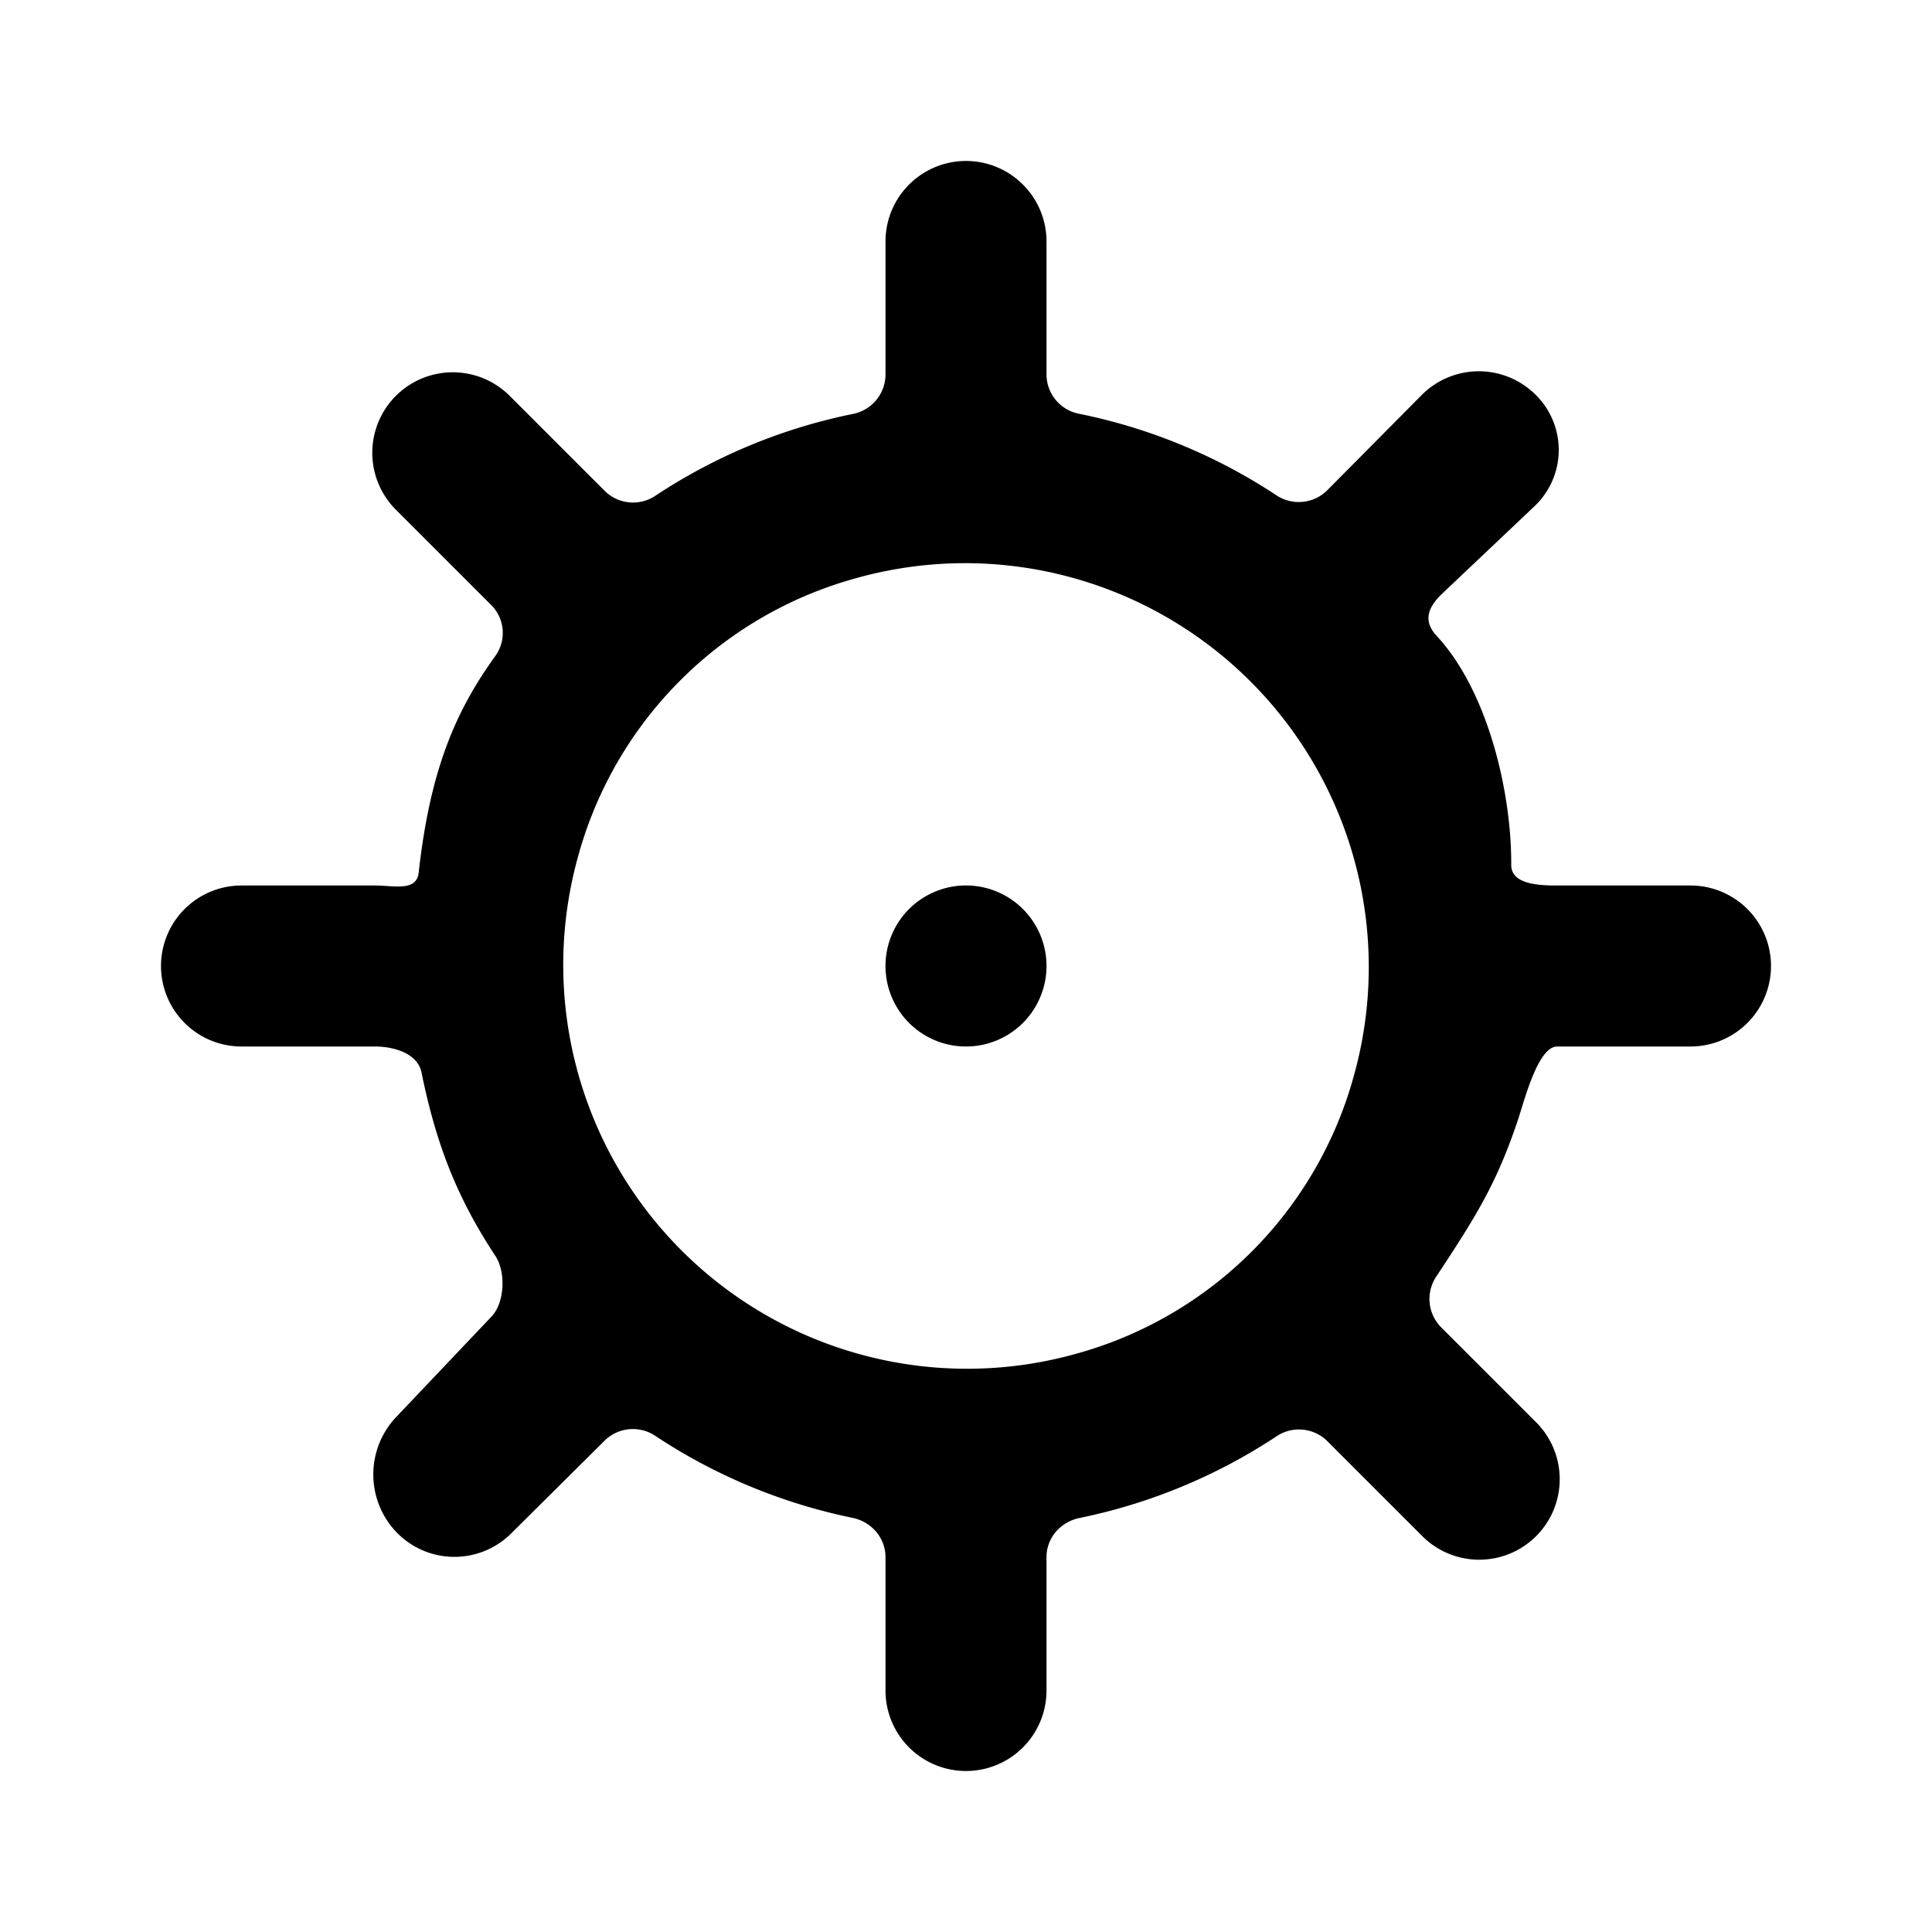 <svg xmlns="http://www.w3.org/2000/svg" viewBox="0 0 24 24"><path d="M 11.971 2 A 1 1 0 0 0 11 3 L 11 4.656 A 0.501 0.501 0 0 1 10.59 5.143 A 6.949 6.949 0 0 0 8.148 6.154 A 0.5 0.5 0 0 1 7.514 6.1 L 6.344 4.93 A 1 1 0 1 0 4.93 6.344 L 6.1 7.514 A 0.49 0.49 0 0 1 6.154 8.148 C 5.66 8.831 5.343 9.562 5.201 10.84 C 5.174 11.079 4.897 11 4.656 11 L 3 11 A 1 1 0 0 0 3 13 L 4.656 13 C 4.897 13 5.188 13.087 5.236 13.322 C 5.417 14.209 5.673 14.872 6.154 15.602 C 6.287 15.803 6.27 16.191 6.1 16.361 L 4.93 17.594 A 1.038 1.038 0 0 0 4.93 19.039 A 1 1 0 0 0 6.344 19.055 L 7.514 17.893 A 0.5 0.5 0 0 1 8.148 17.842 A 6.97 6.97 0 0 0 10.59 18.855 C 10.826 18.904 11 19.103 11 19.344 L 11 21 A 1 1 0 0 0 13 21 L 13 19.344 C 13 19.103 13.174 18.906 13.41 18.857 A 6.967 6.967 0 0 0 15.852 17.846 A 0.5 0.5 0 0 1 16.486 17.9 L 17.656 19.07 A 1 1 0 1 0 19.07 17.656 L 17.9 16.486 A 0.5 0.5 0 0 1 17.846 15.852 C 18.327 15.122 18.588 14.714 18.857 13.91 C 18.934 13.682 19.103 13 19.344 13 L 21 13 A 1 1 0 0 0 21 11 L 19.344 11 C 19.103 11 18.771 10.983 18.773 10.742 C 18.778 9.853 18.488 8.59 17.846 7.898 C 17.682 7.721 17.73 7.559 17.9 7.389 L 19.07 6.281 A 0.962 0.962 0 0 0 19.07 4.898 A 1 1 0 0 0 17.656 4.912 L 16.486 6.092 A 0.502 0.502 0 0 1 15.852 6.15 A 6.947 6.947 0 0 0 13.41 5.141 A 0.499 0.499 0 0 1 13 4.656 L 13 3 A 1 1 0 0 0 11.971 2 z M 12.131 6.998 A 5.017 5.017 0 0 1 16.82 13.357 A 4.934 4.934 0 0 1 13.357 16.82 A 5.017 5.017 0 0 1 7.18 10.643 A 4.934 4.934 0 0 1 10.643 7.18 A 5.017 5.017 0 0 1 12.131 6.998 z M 12.029 11 A 1 1 0 0 0 11 12 A 1 1 0 0 0 13 12 A 1 1 0 0 0 12.029 11 z"/></svg>